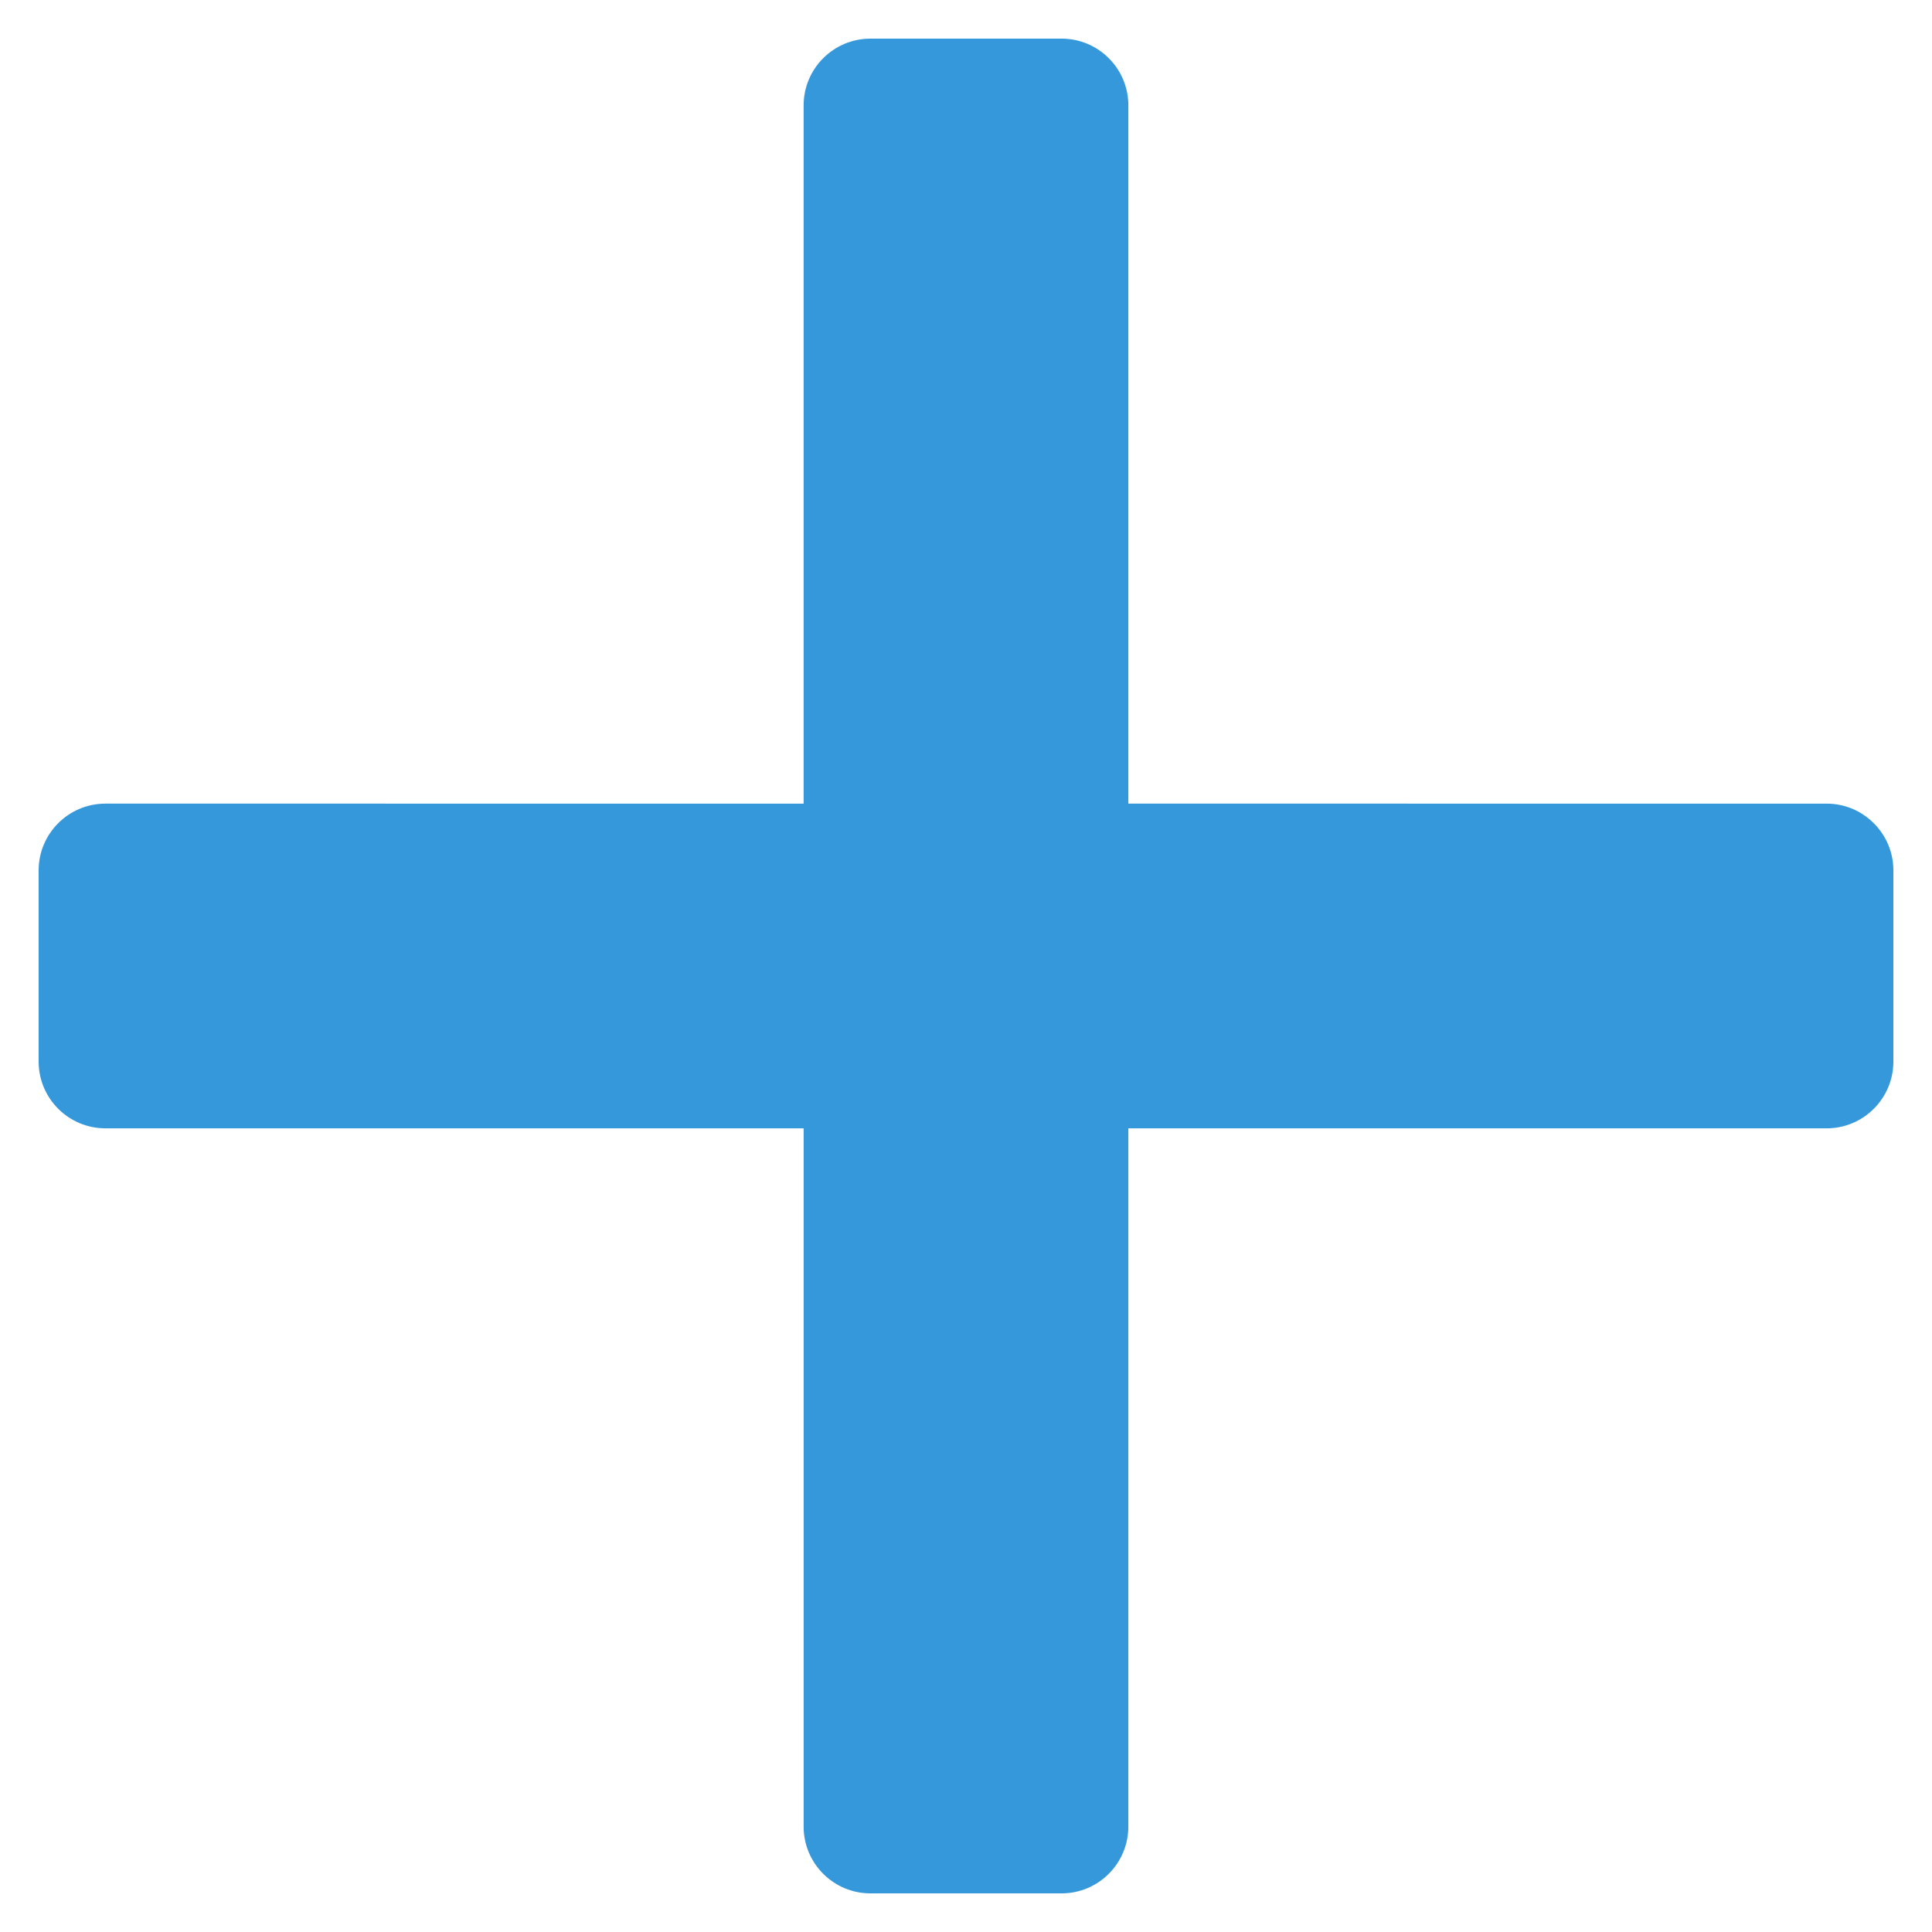 <?xml version="1.0" encoding="utf-8"?>
<!-- Generator: Adobe Illustrator 15.1.0, SVG Export Plug-In . SVG Version: 6.00 Build 0)  -->
<!DOCTYPE svg PUBLIC "-//W3C//DTD SVG 1.1//EN" "http://www.w3.org/Graphics/SVG/1.1/DTD/svg11.dtd">
<svg version="1.1" id="圖層_1" xmlns="http://www.w3.org/2000/svg" xmlns:xlink="http://www.w3.org/1999/xlink" x="0px" y="0px"
	 width="100px" height="100px" viewBox="0 0 100 100" enable-background="new 0 0 100 100" xml:space="preserve">
<path fill="#3498DB" d="M96.985,42.609c-0.653-0.653-1.519-1.013-2.438-1.013H58.403V5.454C58.403,3.549,56.854,2,54.949,2H45.05
	c-1.905,0-3.454,1.549-3.454,3.454v36.142H5.454C3.549,41.596,2,43.145,2,45.05v9.898c0,1.905,1.549,3.454,3.454,3.454h36.142
	v36.143c0,1.905,1.549,3.455,3.454,3.455h9.898c1.905,0,3.454-1.55,3.454-3.455V58.403h36.143c1.905,0,3.455-1.549,3.455-3.454
	V45.05C98,44.13,97.64,43.263,96.985,42.609z"/>
</svg>
